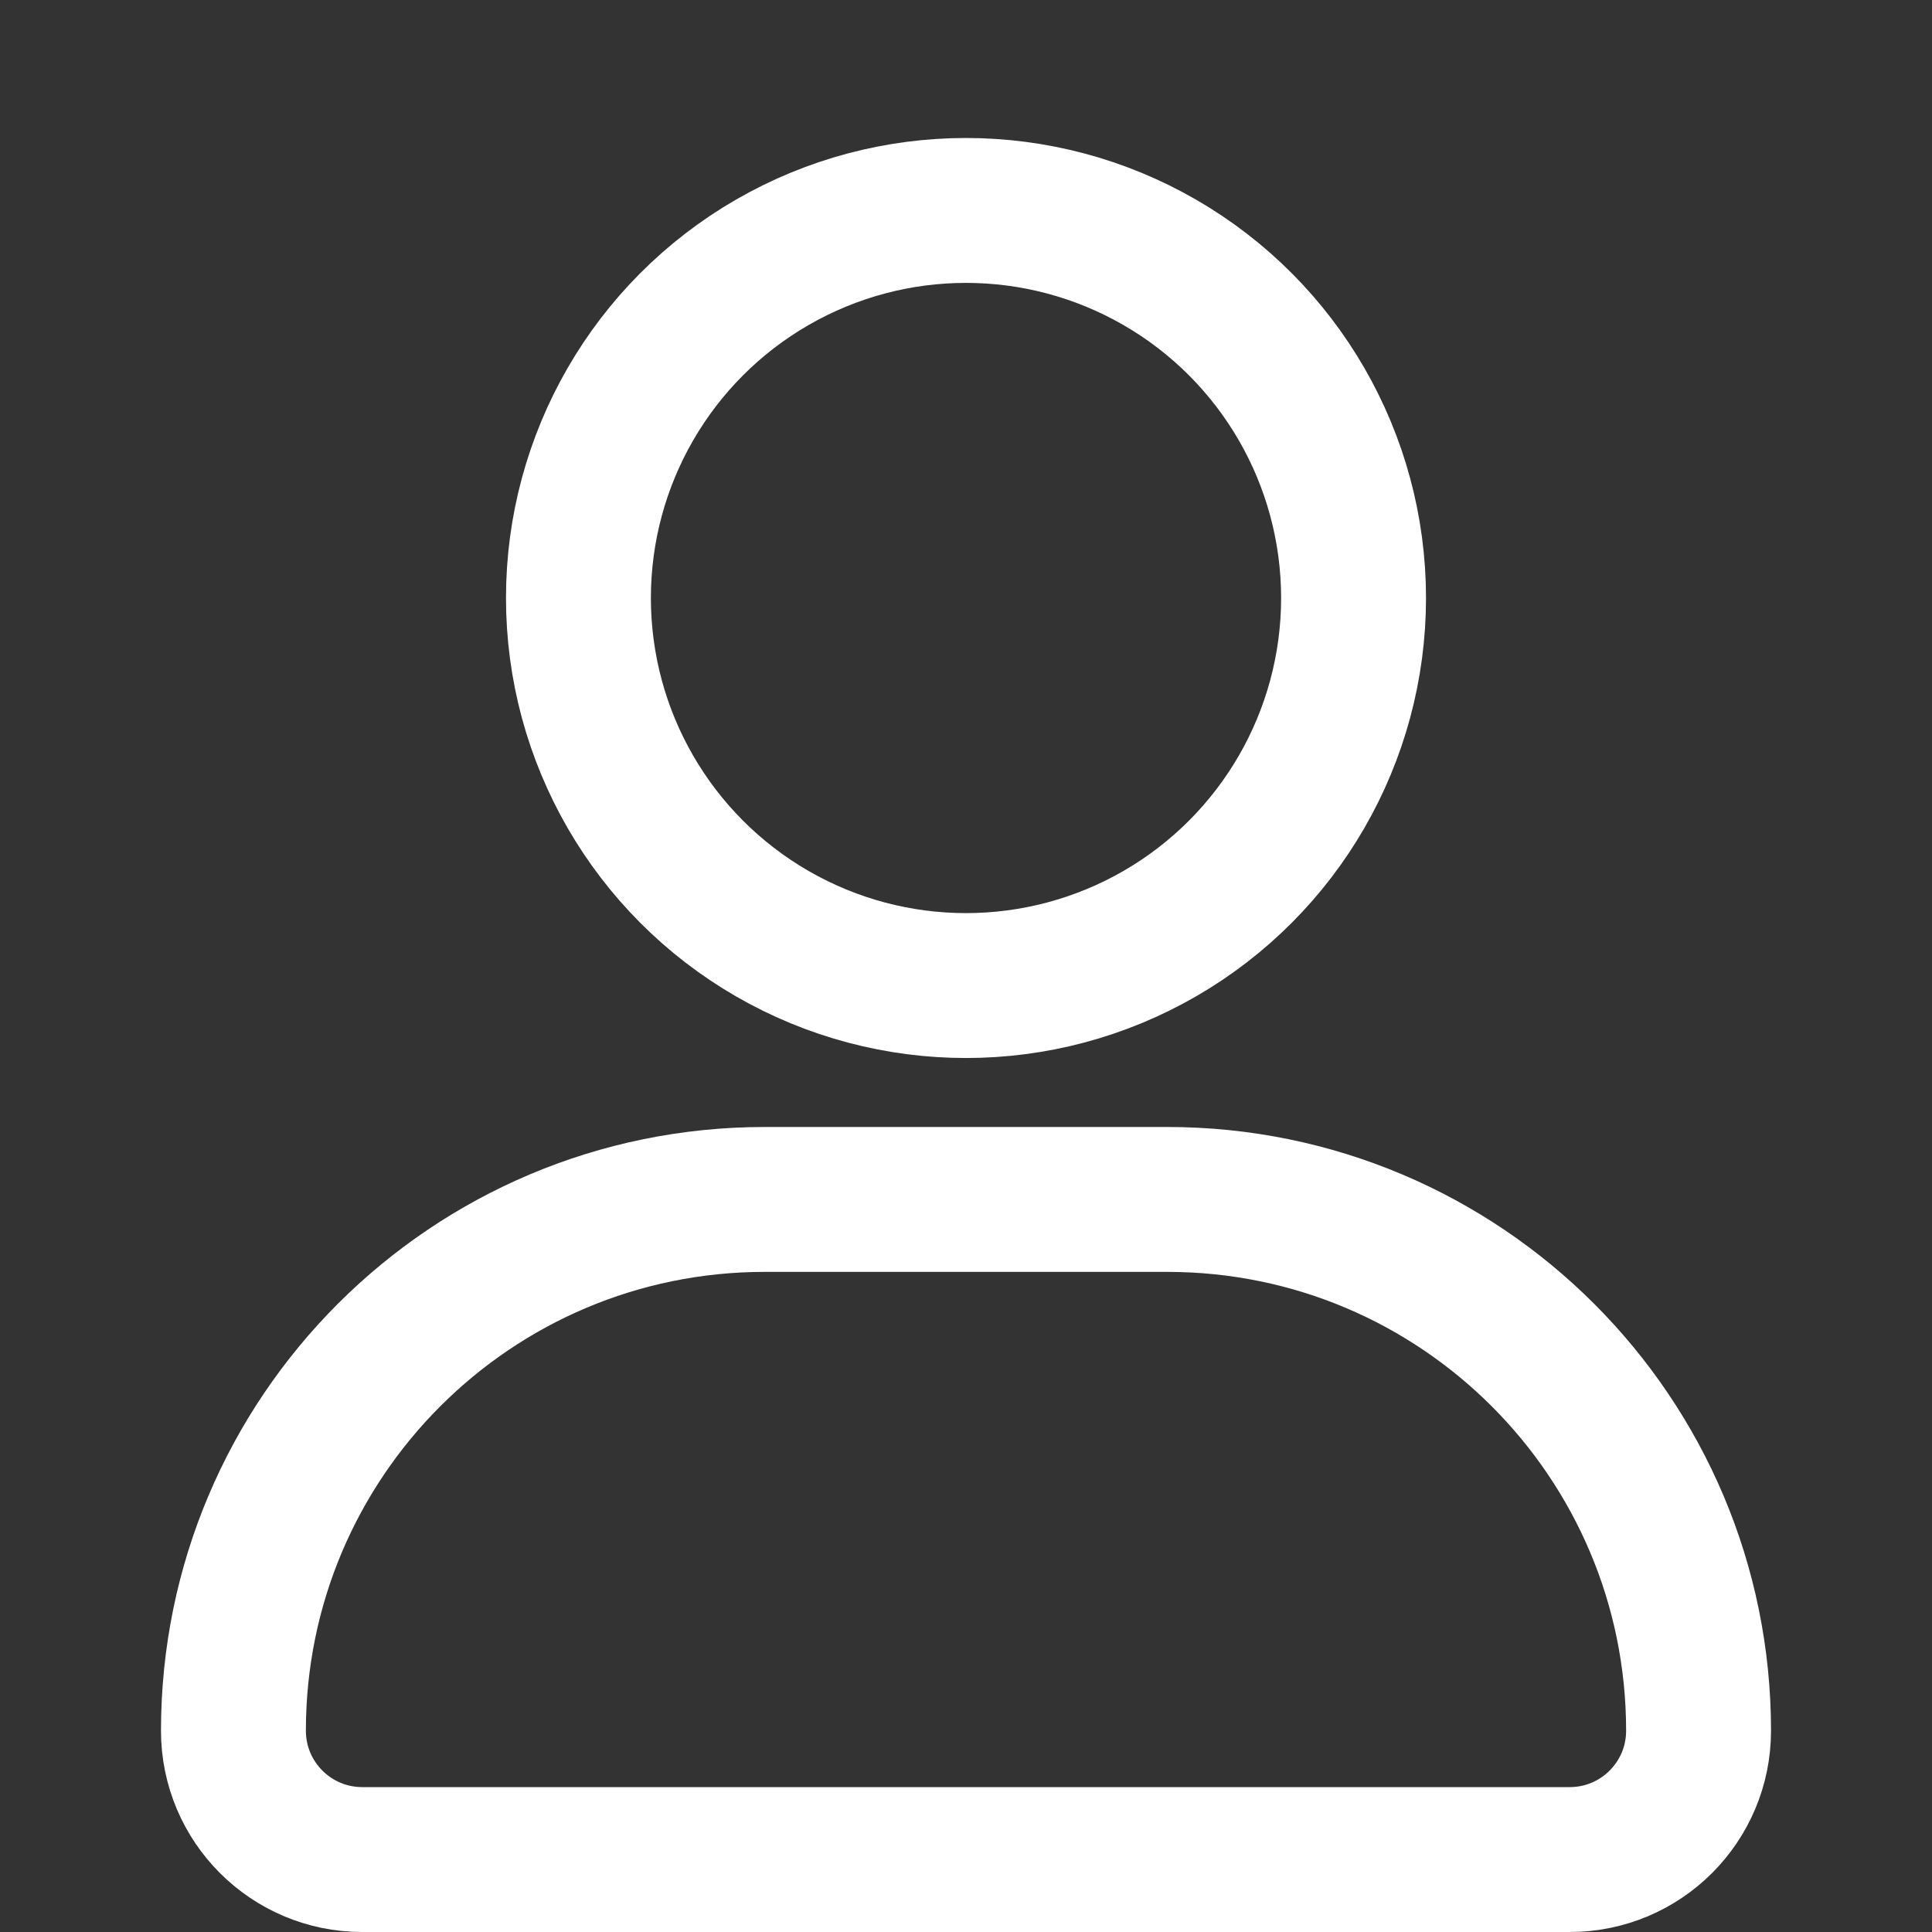 <svg width="40" height="40" viewBox="0 0 40 40" fill="none" xmlns="http://www.w3.org/2000/svg">
<rect x="0" y="0" width="40" height="40" fill="#333333" stroke="none"/>
<path d="M4.833 35.833C4.833 29.758 9.758 24.833 15.833 24.833H24.167C30.242 24.833 35.167 29.758 35.167 35.833C35.167 37.306 33.973 38.5 32.5 38.5H7.5C6.027 38.5 4.833 37.306 4.833 35.833Z" stroke="white" stroke-width="3"/>
<circle cx="20" cy="12.381" r="8.024" stroke="white" stroke-width="3"/>
</svg>

